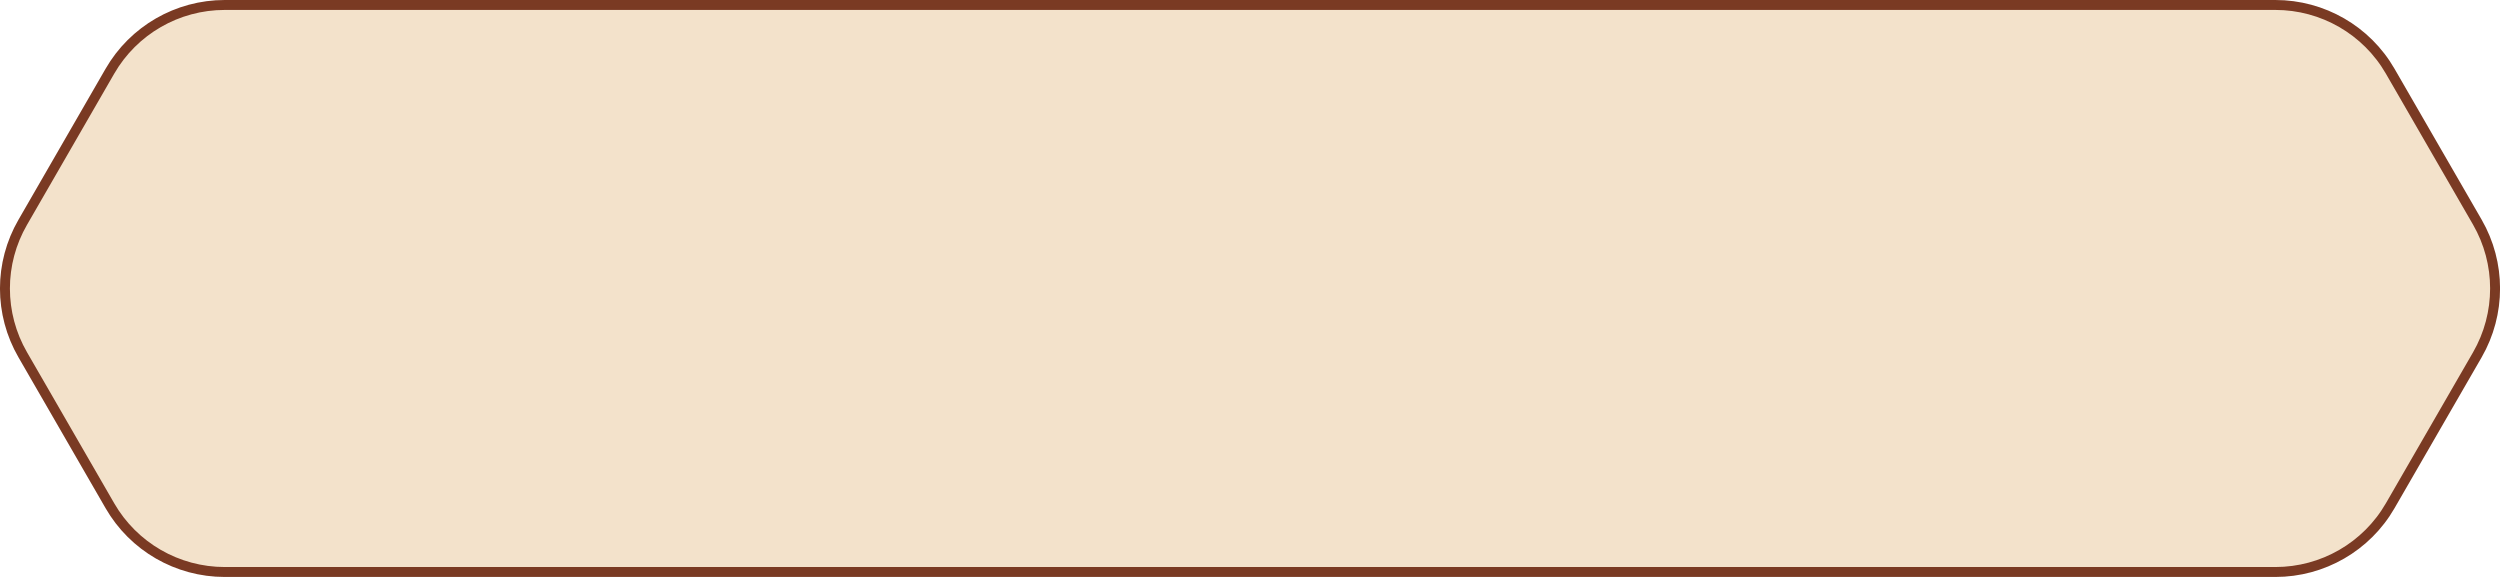 <?xml version="1.0" encoding="UTF-8"?>
<svg id="Layer_2" data-name="Layer 2" xmlns="http://www.w3.org/2000/svg" viewBox="0 0 251.62 58.08">
  <defs>
    <style>
      .cls-1 {
        fill: #f3e2cb;
        stroke: #7a3a23;
        stroke-miterlimit: 10;
      }
    </style>
  </defs>
  <g id="Layer_3" data-name="Layer 3">
    <path class="cls-1" d="M229.01,.5H22.62c-4.77,0-9.18,2.54-11.56,6.67L2.29,22.37C-.1,26.5-.1,31.58,2.29,35.71l8.77,15.19c2.38,4.13,6.79,6.67,11.56,6.67H229.01c4.77,0,9.18-2.54,11.56-6.67l8.77-15.19c2.38-4.13,2.38-9.22,0-13.35l-8.77-15.19c-2.38-4.13-6.79-6.67-11.56-6.67Z"/>
  </g>
</svg>